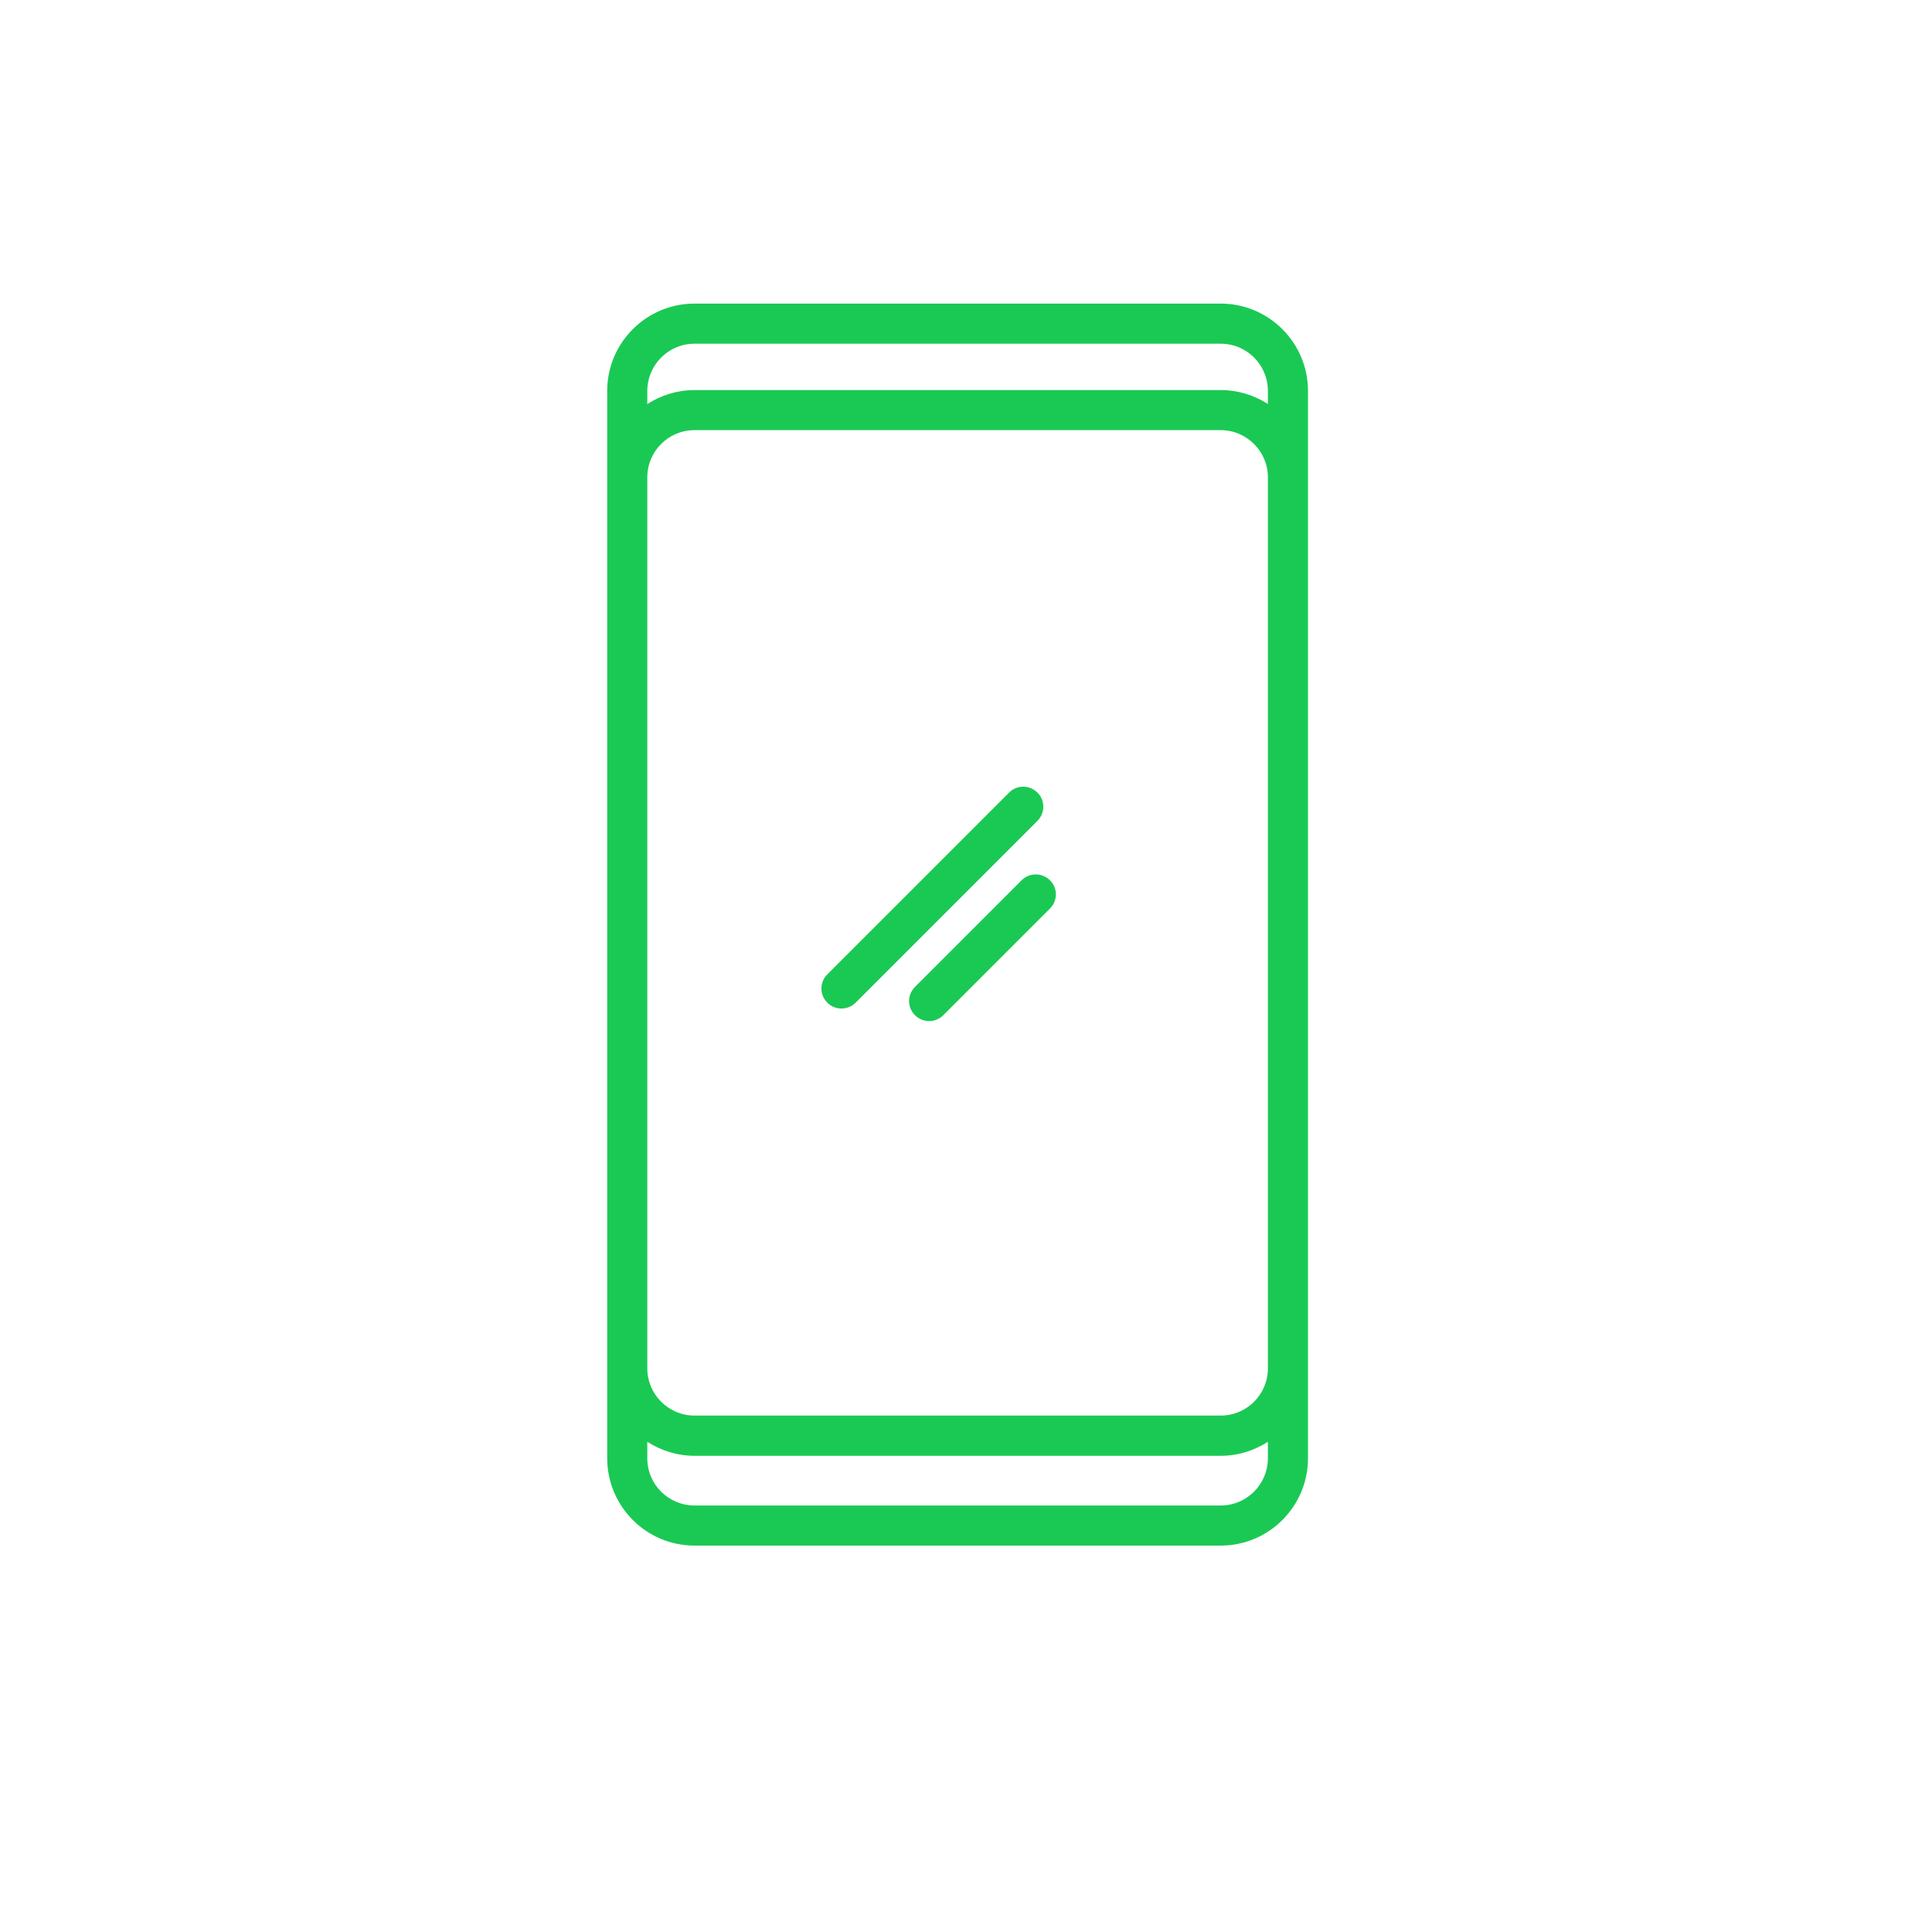 <svg width="70" height="70" viewBox="0 0 70 70" fill="none" xmlns="http://www.w3.org/2000/svg">
<path d="M25.162 56H44.229C45.972 56 47.391 54.581 47.391 52.838V49.585V17.294V14.162C47.391 12.419 45.972 11 44.229 11H25.162C23.419 11 22 12.419 22 14.162V17.294V49.58V52.833C22 54.581 23.419 56 25.162 56ZM44.229 54.547H25.162C24.218 54.547 23.453 53.782 23.453 52.838V52.238C23.946 52.557 24.532 52.746 25.162 52.746H44.229C44.858 52.746 45.444 52.557 45.938 52.238V52.833C45.938 53.778 45.173 54.547 44.229 54.547ZM23.453 17.294C23.453 16.35 24.218 15.585 25.162 15.585H44.229C45.173 15.585 45.938 16.355 45.938 17.294V49.58C45.938 50.524 45.173 51.289 44.229 51.289H25.162C24.218 51.289 23.453 50.519 23.453 49.58V17.294ZM25.162 12.453H44.229C45.173 12.453 45.938 13.218 45.938 14.162V14.636C45.444 14.322 44.858 14.133 44.229 14.133H25.162C24.532 14.133 23.946 14.322 23.453 14.641V14.167C23.453 13.222 24.218 12.453 25.162 12.453Z" fill="#1AC954"/>
<path d="M30.489 36.541C30.673 36.541 30.862 36.468 31.002 36.328L37.587 29.743C37.873 29.457 37.873 28.997 37.587 28.717C37.302 28.431 36.842 28.431 36.561 28.717L29.976 35.302C29.69 35.587 29.69 36.047 29.976 36.328C30.116 36.473 30.305 36.541 30.489 36.541Z" fill="#1AC954"/>
<path d="M37.016 31.893L33.152 35.757C32.866 36.042 32.866 36.502 33.152 36.783C33.292 36.923 33.481 36.996 33.665 36.996C33.849 36.996 34.038 36.923 34.178 36.783L38.042 32.919C38.328 32.633 38.328 32.174 38.042 31.893C37.756 31.612 37.301 31.612 37.016 31.893Z" fill="#1AC954"/>
</svg>

